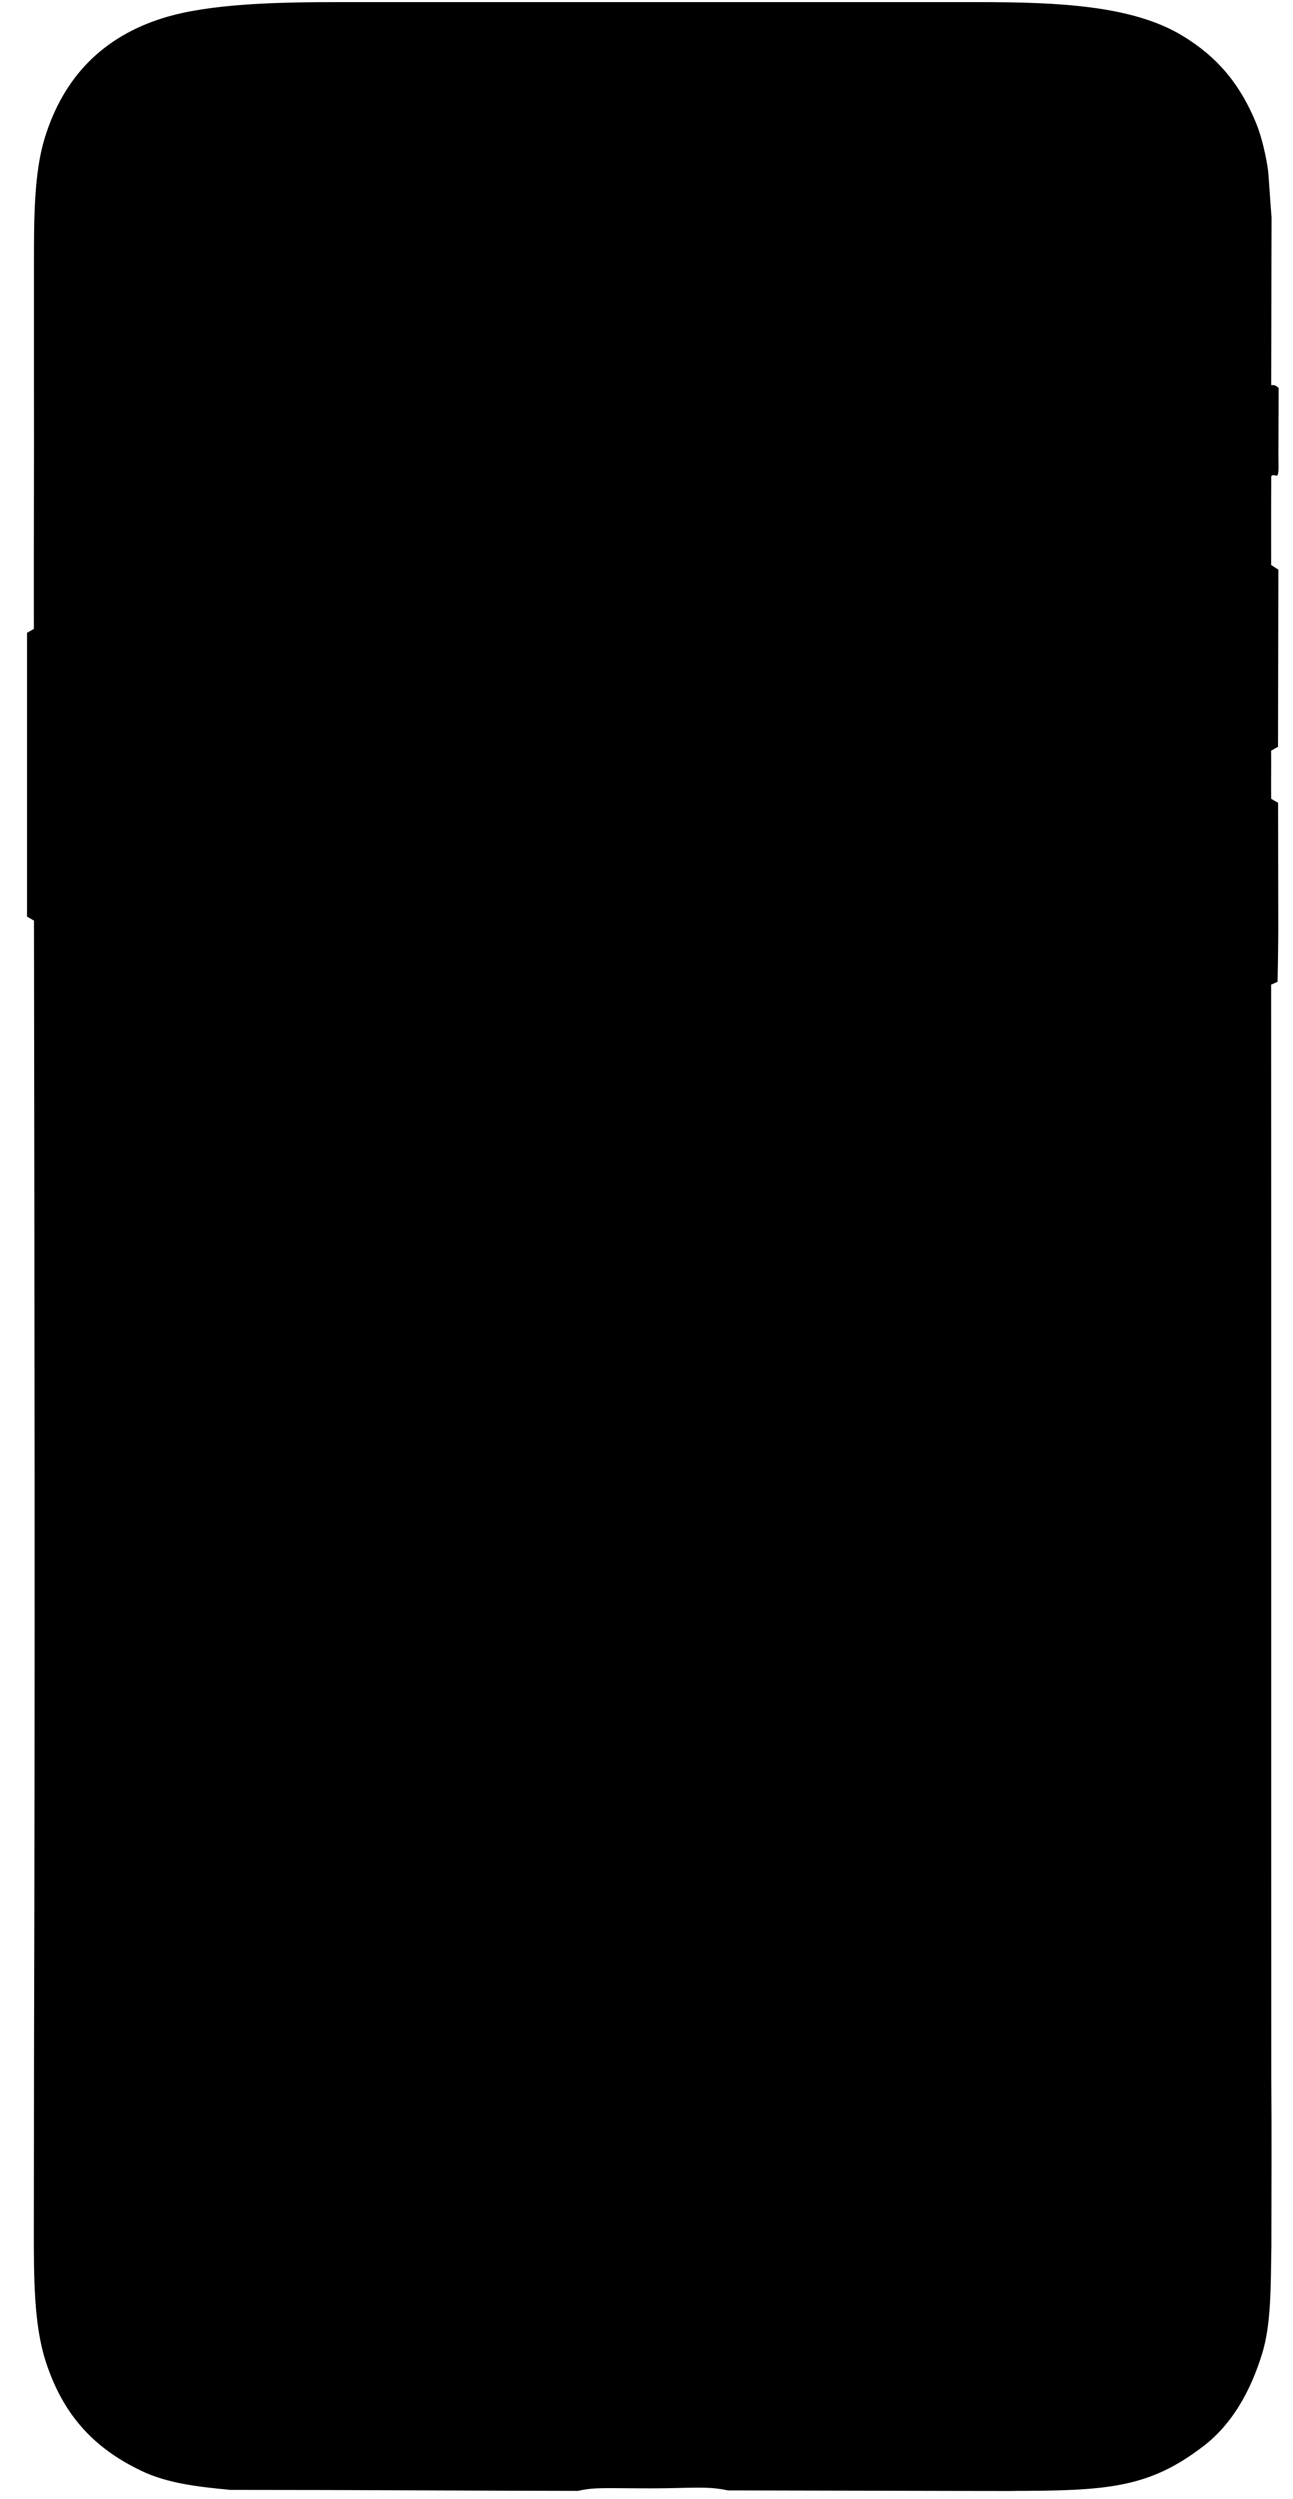<svg xmlns="http://www.w3.org/2000/svg" width="671" height="1297"><path fill-rule="evenodd" d="M659.723 247.176c-.112 16.429-.061 31.3-.061 46.05 1.202.697 2.546 1.695 3.748 2.392-.1 31.394-.083 60.55-.184 91.943-1.51.777-2.347 1.452-3.581 1.992.1 7.674-.08 17.311.02 24.985 1.202.697 2.397 1.407 3.599 2.105 0 21.726.099 43.565.099 65.291 0 7.952-.302 26.376-.373 27.563-1.075.553-2.235 1.02-3.336 1.518.1 188.659-.016 379.332.085 567.989.25 28.347.049 57.735.049 86.438-.348 21.54-.127 40.73-4.762 55.889-6.033 19.73-15.689 36.696-30.206 47.912-28.615 22.107-50.251 23.453-100.916 23.453 19.852.162-35.941-.006-146.179-.254-11.012-2.399-19.136-1.065-39.872-1.065-24.239 0-28.897-.688-37.892 1.32-52.757-.051-113.024-.519-180.435-.519-18.201-1.724-32.959-3.588-46.155-9.882-24.888-11.869-40.79-29.245-49.713-56.982-6.038-18.769-6.1-42.839-6.1-67.418 0-31.094.101-62.208.101-93.302.531-194.909.252-391.861-.028-586.824l-3.605-2.093-.001-147.276c1.201-.698 2.347-1.292 3.549-1.989-.101-42.356.148-85.406.048-127.762v-63.092c-.002-23.161.124-46.323 5.669-64.199C32.988 40.097 53.216 19.216 84.453 9.41c24.327-7.637 60.058-8.316 91.714-8.315H507.861c42.032-.003 80.005 1.873 105.687 17.406 18.204 11.01 30.112 25.162 38.541 45.968 2.67 6.592 5.016 16.787 6.032 24.464.489 5.927 1.144 16.534 1.761 23.998-.1 19.234-.093 67.68-.193 86.915 2.603-.042 2.529.51 3.871 1.506 0 11.661-.137 23.371-.137 35.031 0 4.67.403 9.348-.656 10.482-.75.166-2.255-.912-3.044.311zM308.765 1292.742h.601-.601z"/></svg>